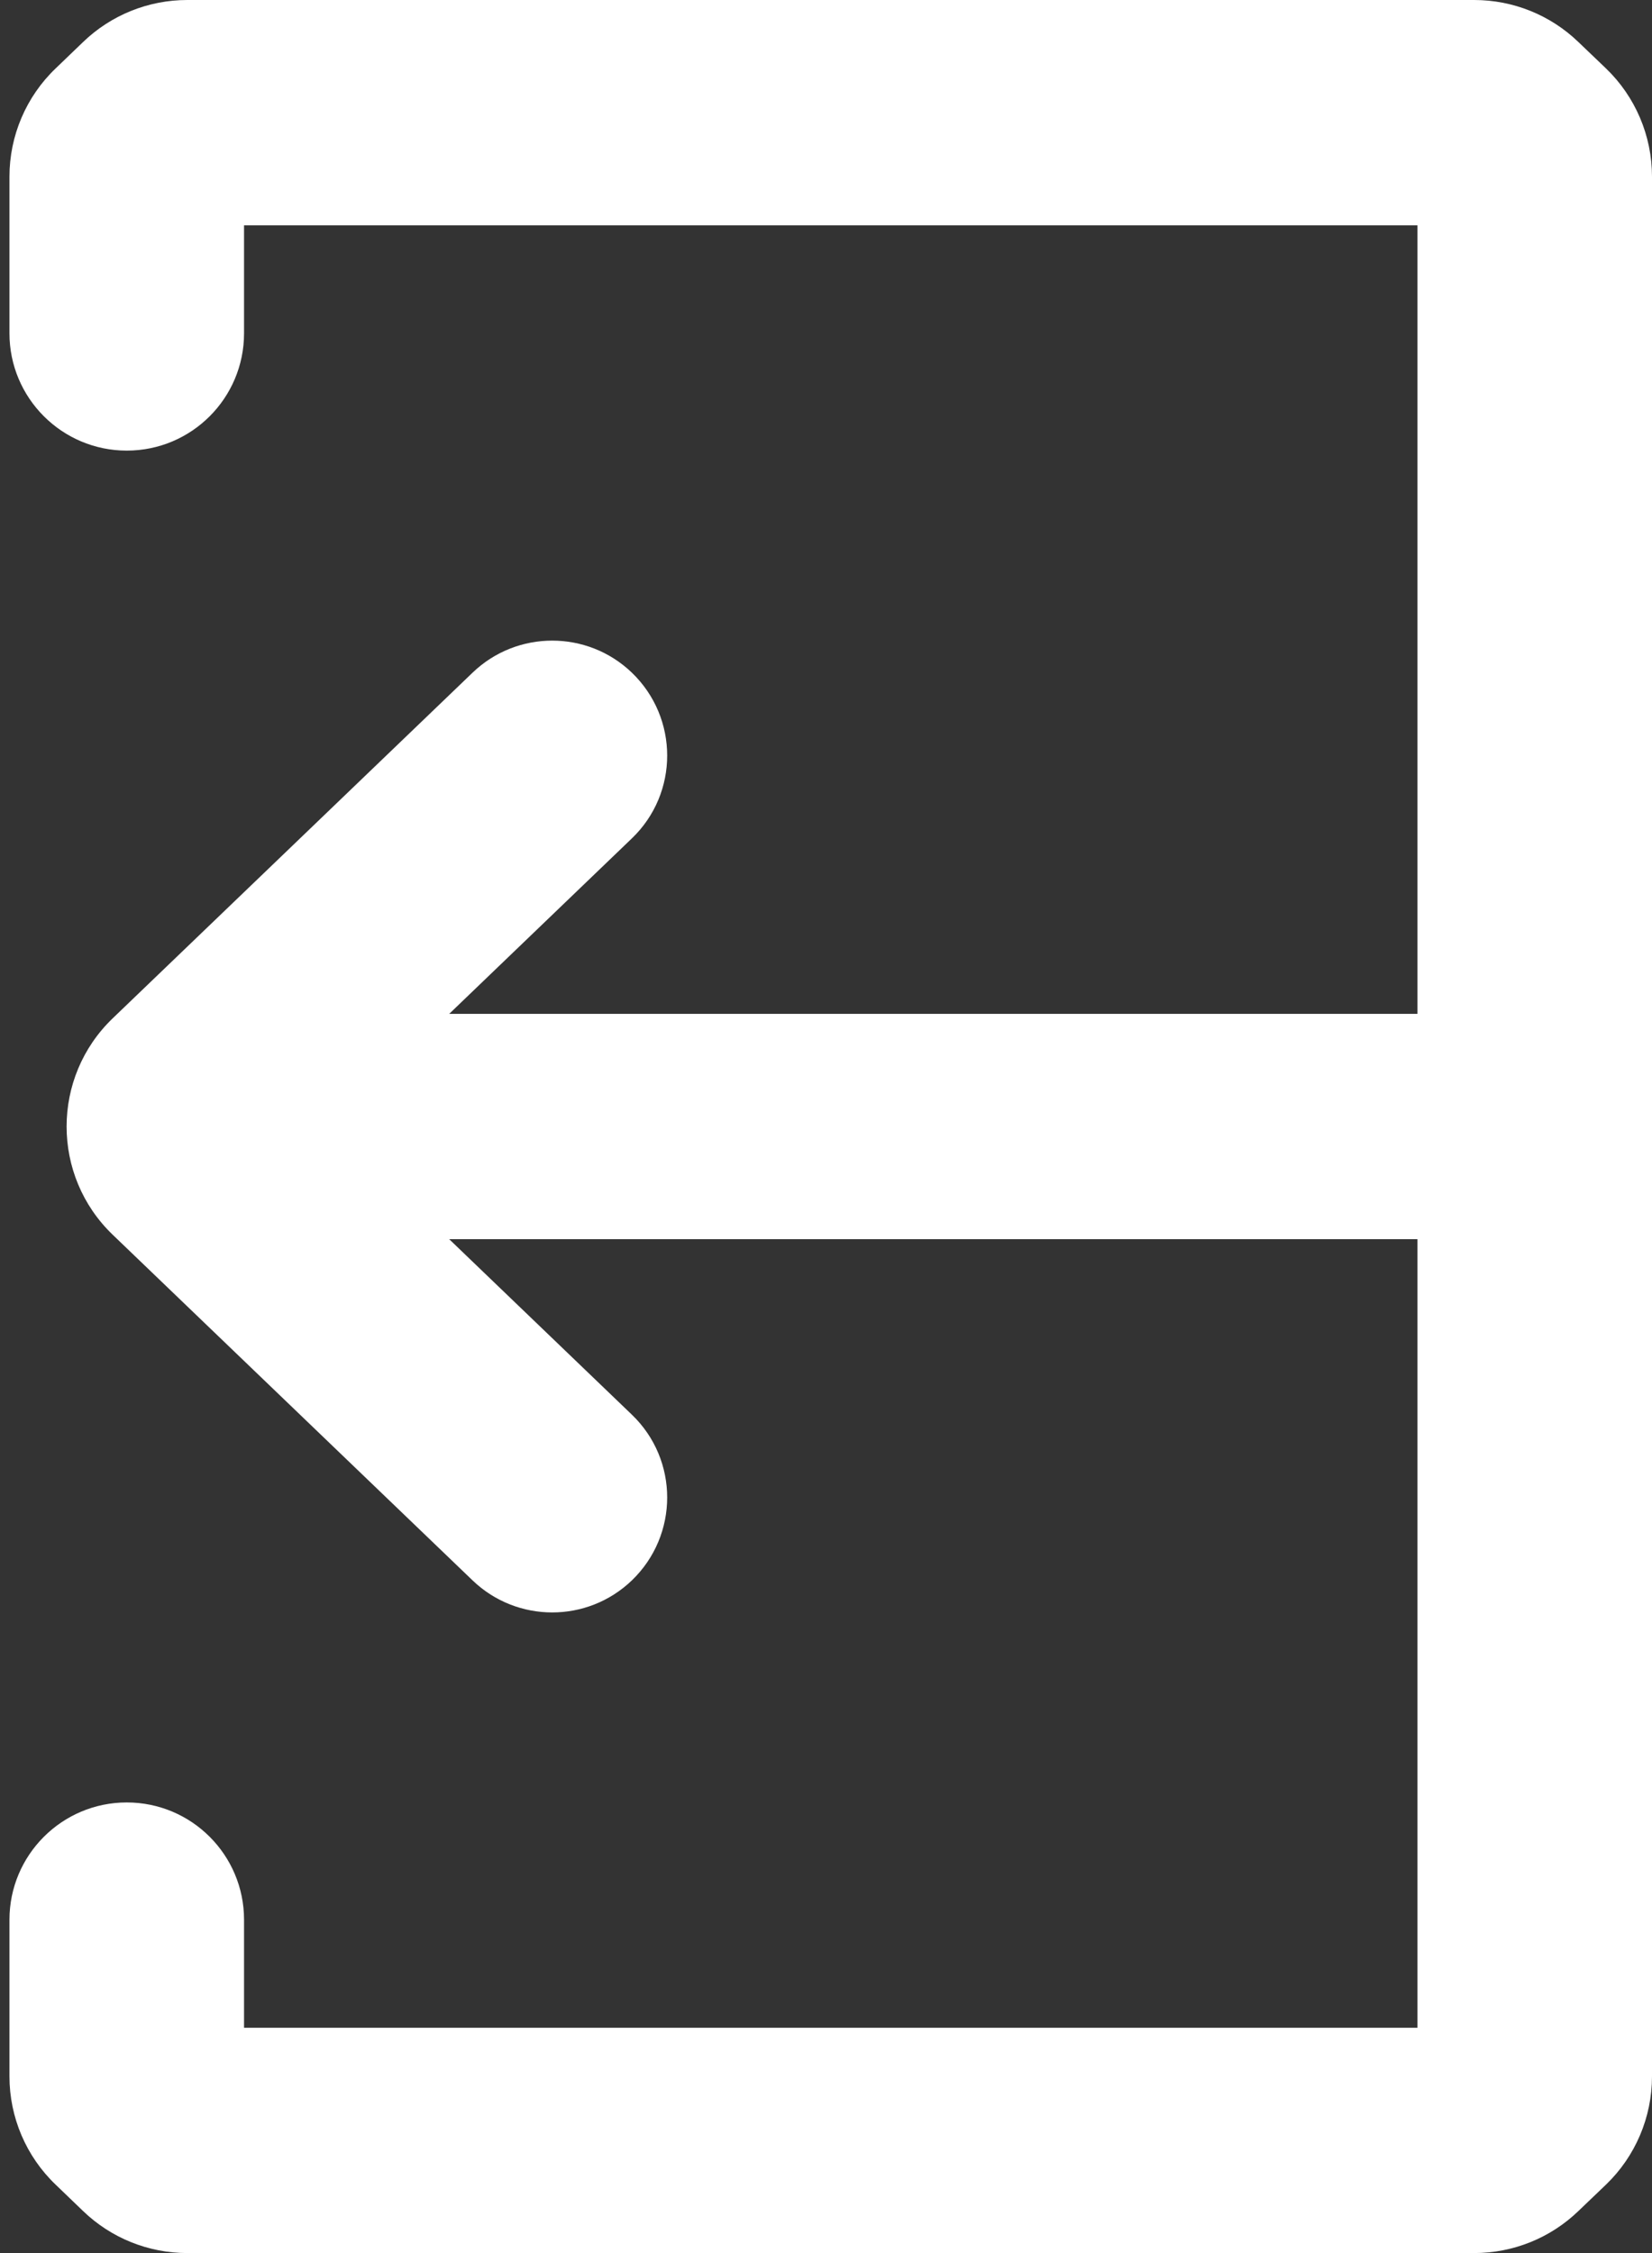 <svg width="11" height="15" viewBox="0 0 11 15" fill="none" xmlns="http://www.w3.org/2000/svg">
<rect x="0" y="0" width="11" height="15" fill="#333333" stroke="none"/>
<path d="M0.063 1.176C0.063 0.904 0.174 0.643 0.371 0.455L0.554 0.279C0.74 0.1 0.988 0 1.247 0H9.816C10.075 0 10.323 0.1 10.509 0.279L10.693 0.455C10.889 0.643 11 0.904 11 1.176V13.824C11 14.096 10.889 14.357 10.693 14.545L10.509 14.721C10.323 14.9 10.075 15 9.816 15H1.247C0.988 15 0.74 14.9 0.554 14.721L0.371 14.545C0.174 14.357 0.063 14.096 0.063 13.824V12.781C0.063 12.35 0.413 12 0.844 12V12C1.276 12 1.625 12.35 1.625 12.781V13.5H9.438V8.25L2.991 8.25L4.207 9.418C4.521 9.719 4.521 10.22 4.207 10.522V10.522C3.911 10.806 3.443 10.806 3.147 10.522L0.751 8.221C0.341 7.828 0.341 7.172 0.751 6.779L3.147 4.478C3.443 4.194 3.911 4.194 4.207 4.478V4.478C4.521 4.78 4.521 5.281 4.207 5.582L2.991 6.75L9.438 6.75V1.5H1.625V2.219C1.625 2.65 1.276 3 0.844 3V3C0.413 3 0.063 2.65 0.063 2.219V1.176Z" fill="white"/>
</svg>
